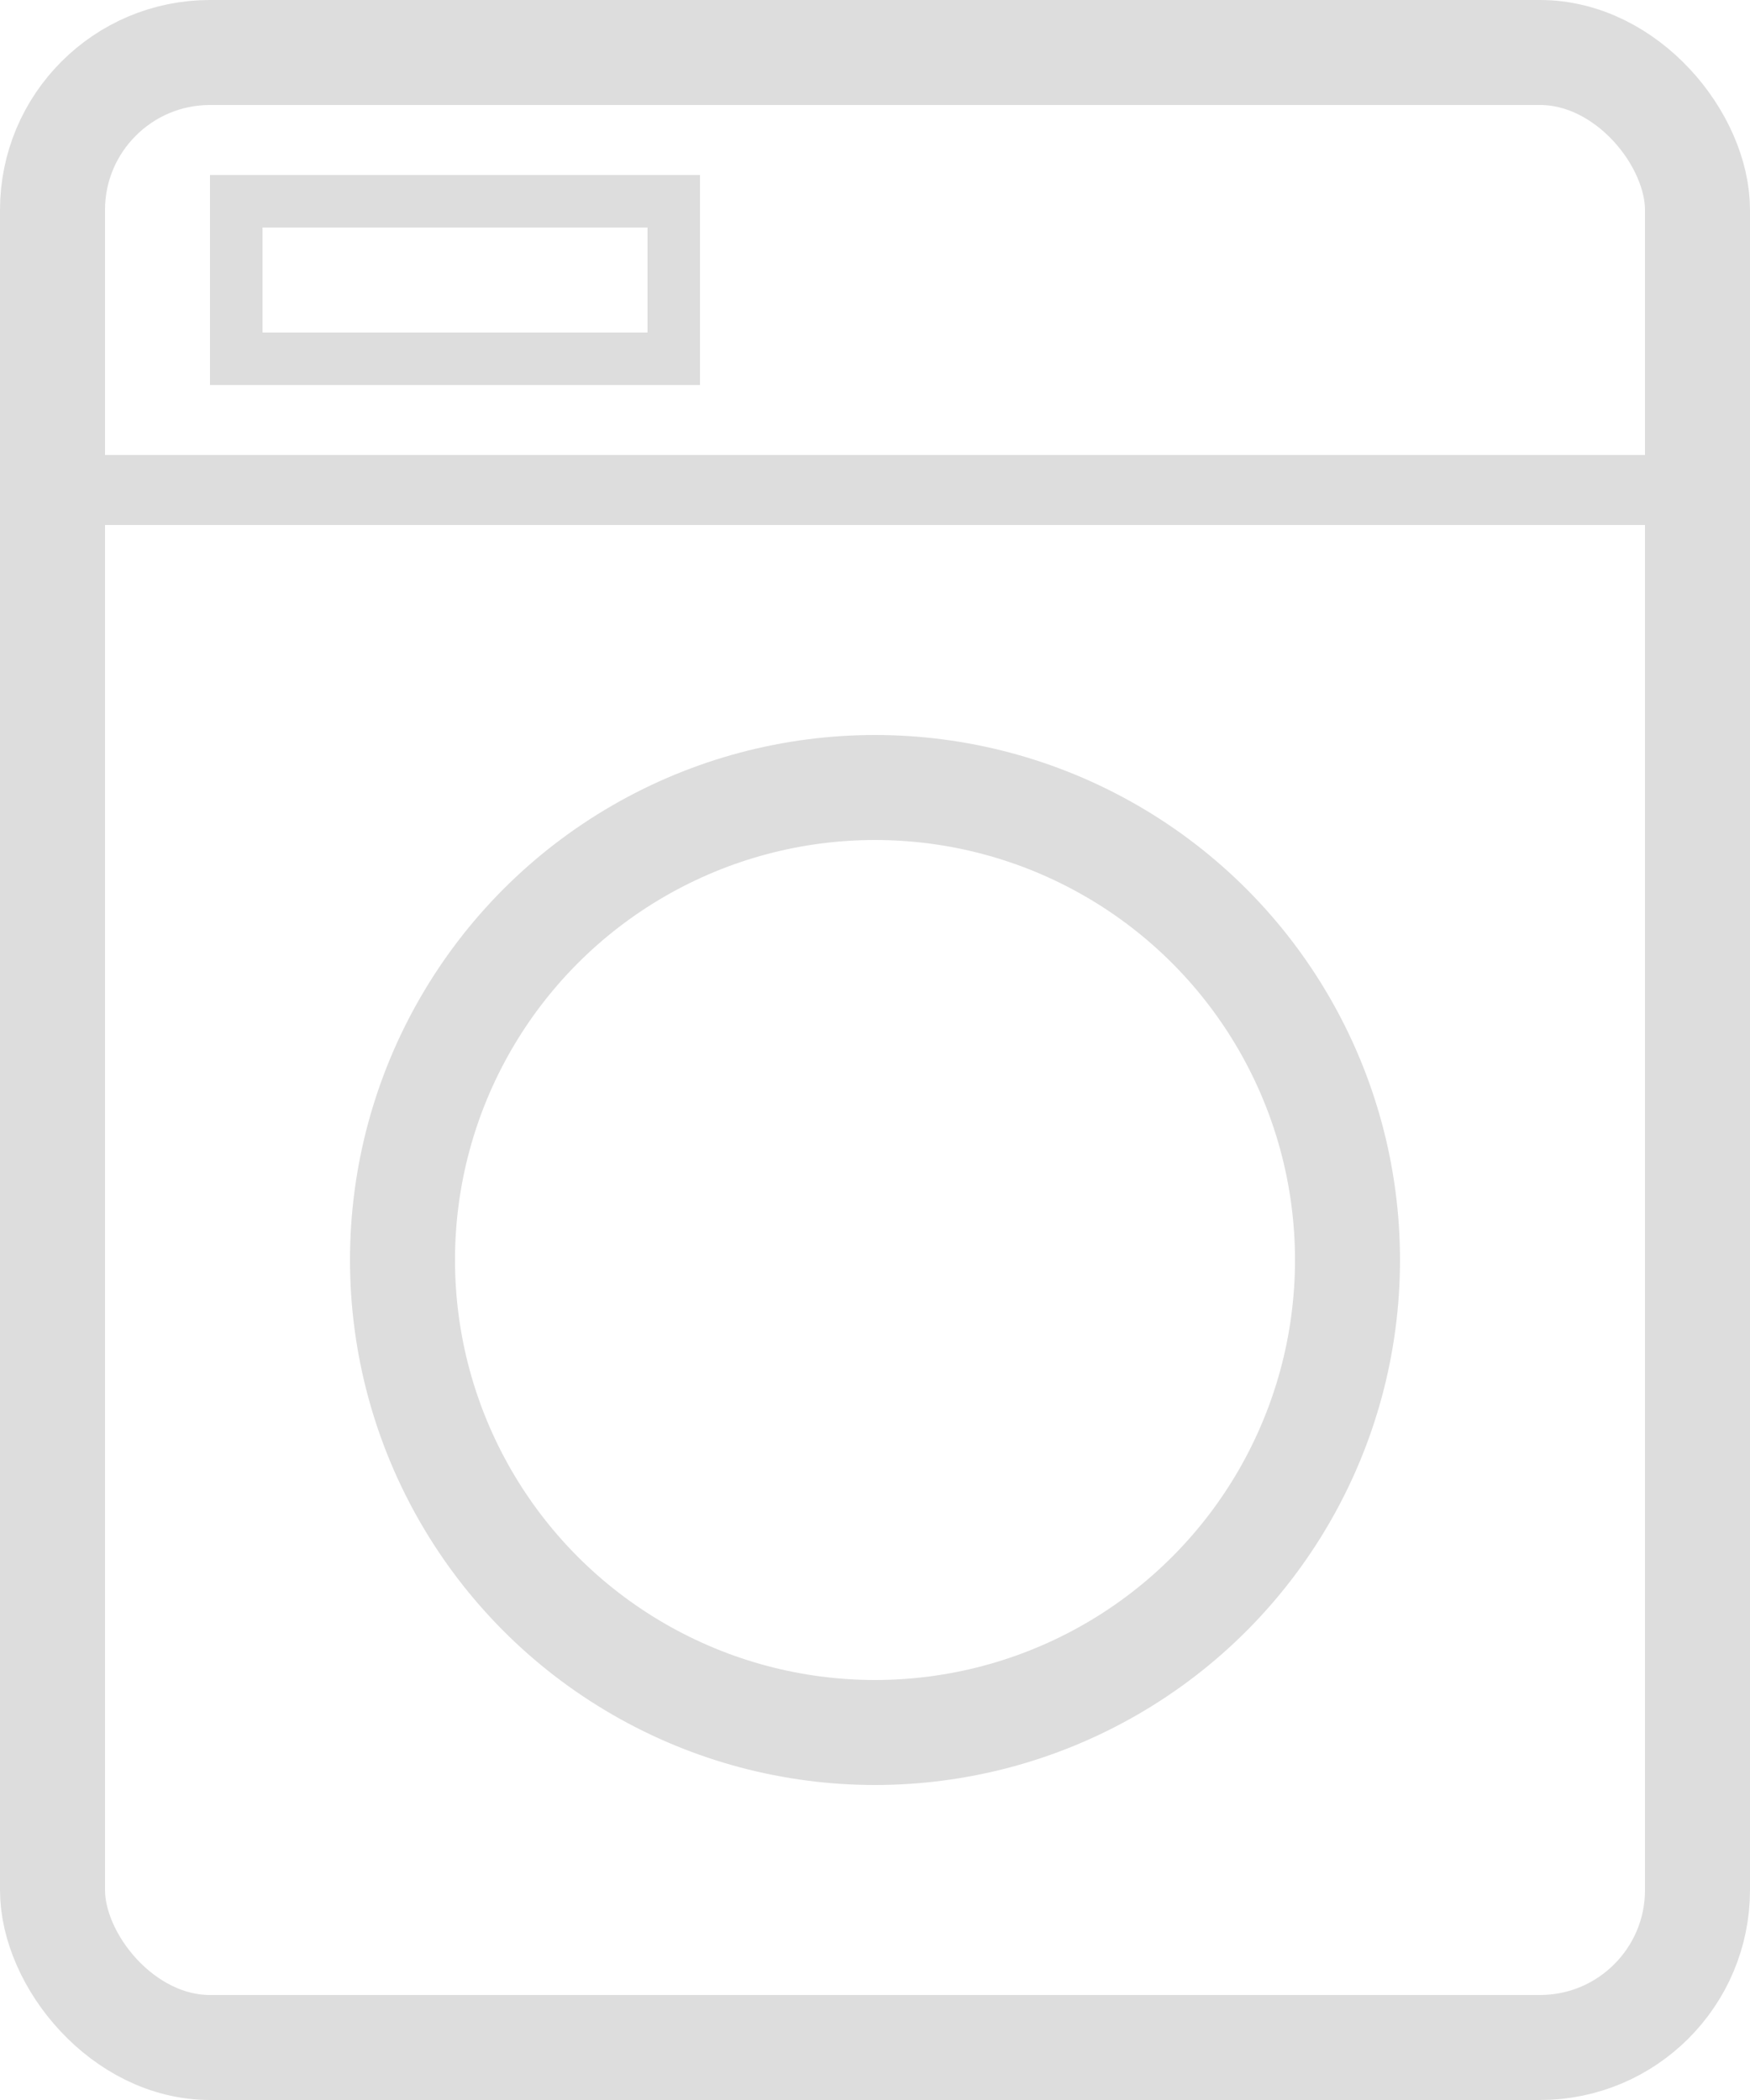 <svg id="Laundry_Icon" data-name="Laundry Icon" xmlns="http://www.w3.org/2000/svg" width="25" height="30" viewBox="0 0 25 30">
  <g id="Frame" fill="none" stroke="#ddd" stroke-width="1.5">
    <rect width="25" height="30" rx="3" stroke="none"/>
    <rect x="0.75" y="0.75" width="23.5" height="28.5" rx="2.25" fill="none"/>
  </g>
  <g id="Door" transform="translate(5 10.5)" fill="none" stroke="#ddd" stroke-width="1.5">
    <circle cx="7.5" cy="7.5" r="7.5" stroke="none"/>
    <circle cx="7.5" cy="7.5" r="6.75" fill="none"/>
  </g>
  <path id="Separator" d="M1908.688-208.654h23.584" transform="translate(-1908 215.654)" fill="none" stroke="#ddd" stroke-width="1"/>
  <g id="Controls" transform="translate(3 2.5)" fill="none">
    <path d="M0,0H7V3H0Z" stroke="none"/>
    <path d="M 0.75 0.75 L 0.75 2.25 L 6.25 2.25 L 6.25 0.75 L 0.75 0.75 M 0 0 L 7 0 L 7 3 L 0 3 L 0 0 Z" stroke="none" fill="#ddd"/>
  </g>
</svg>
